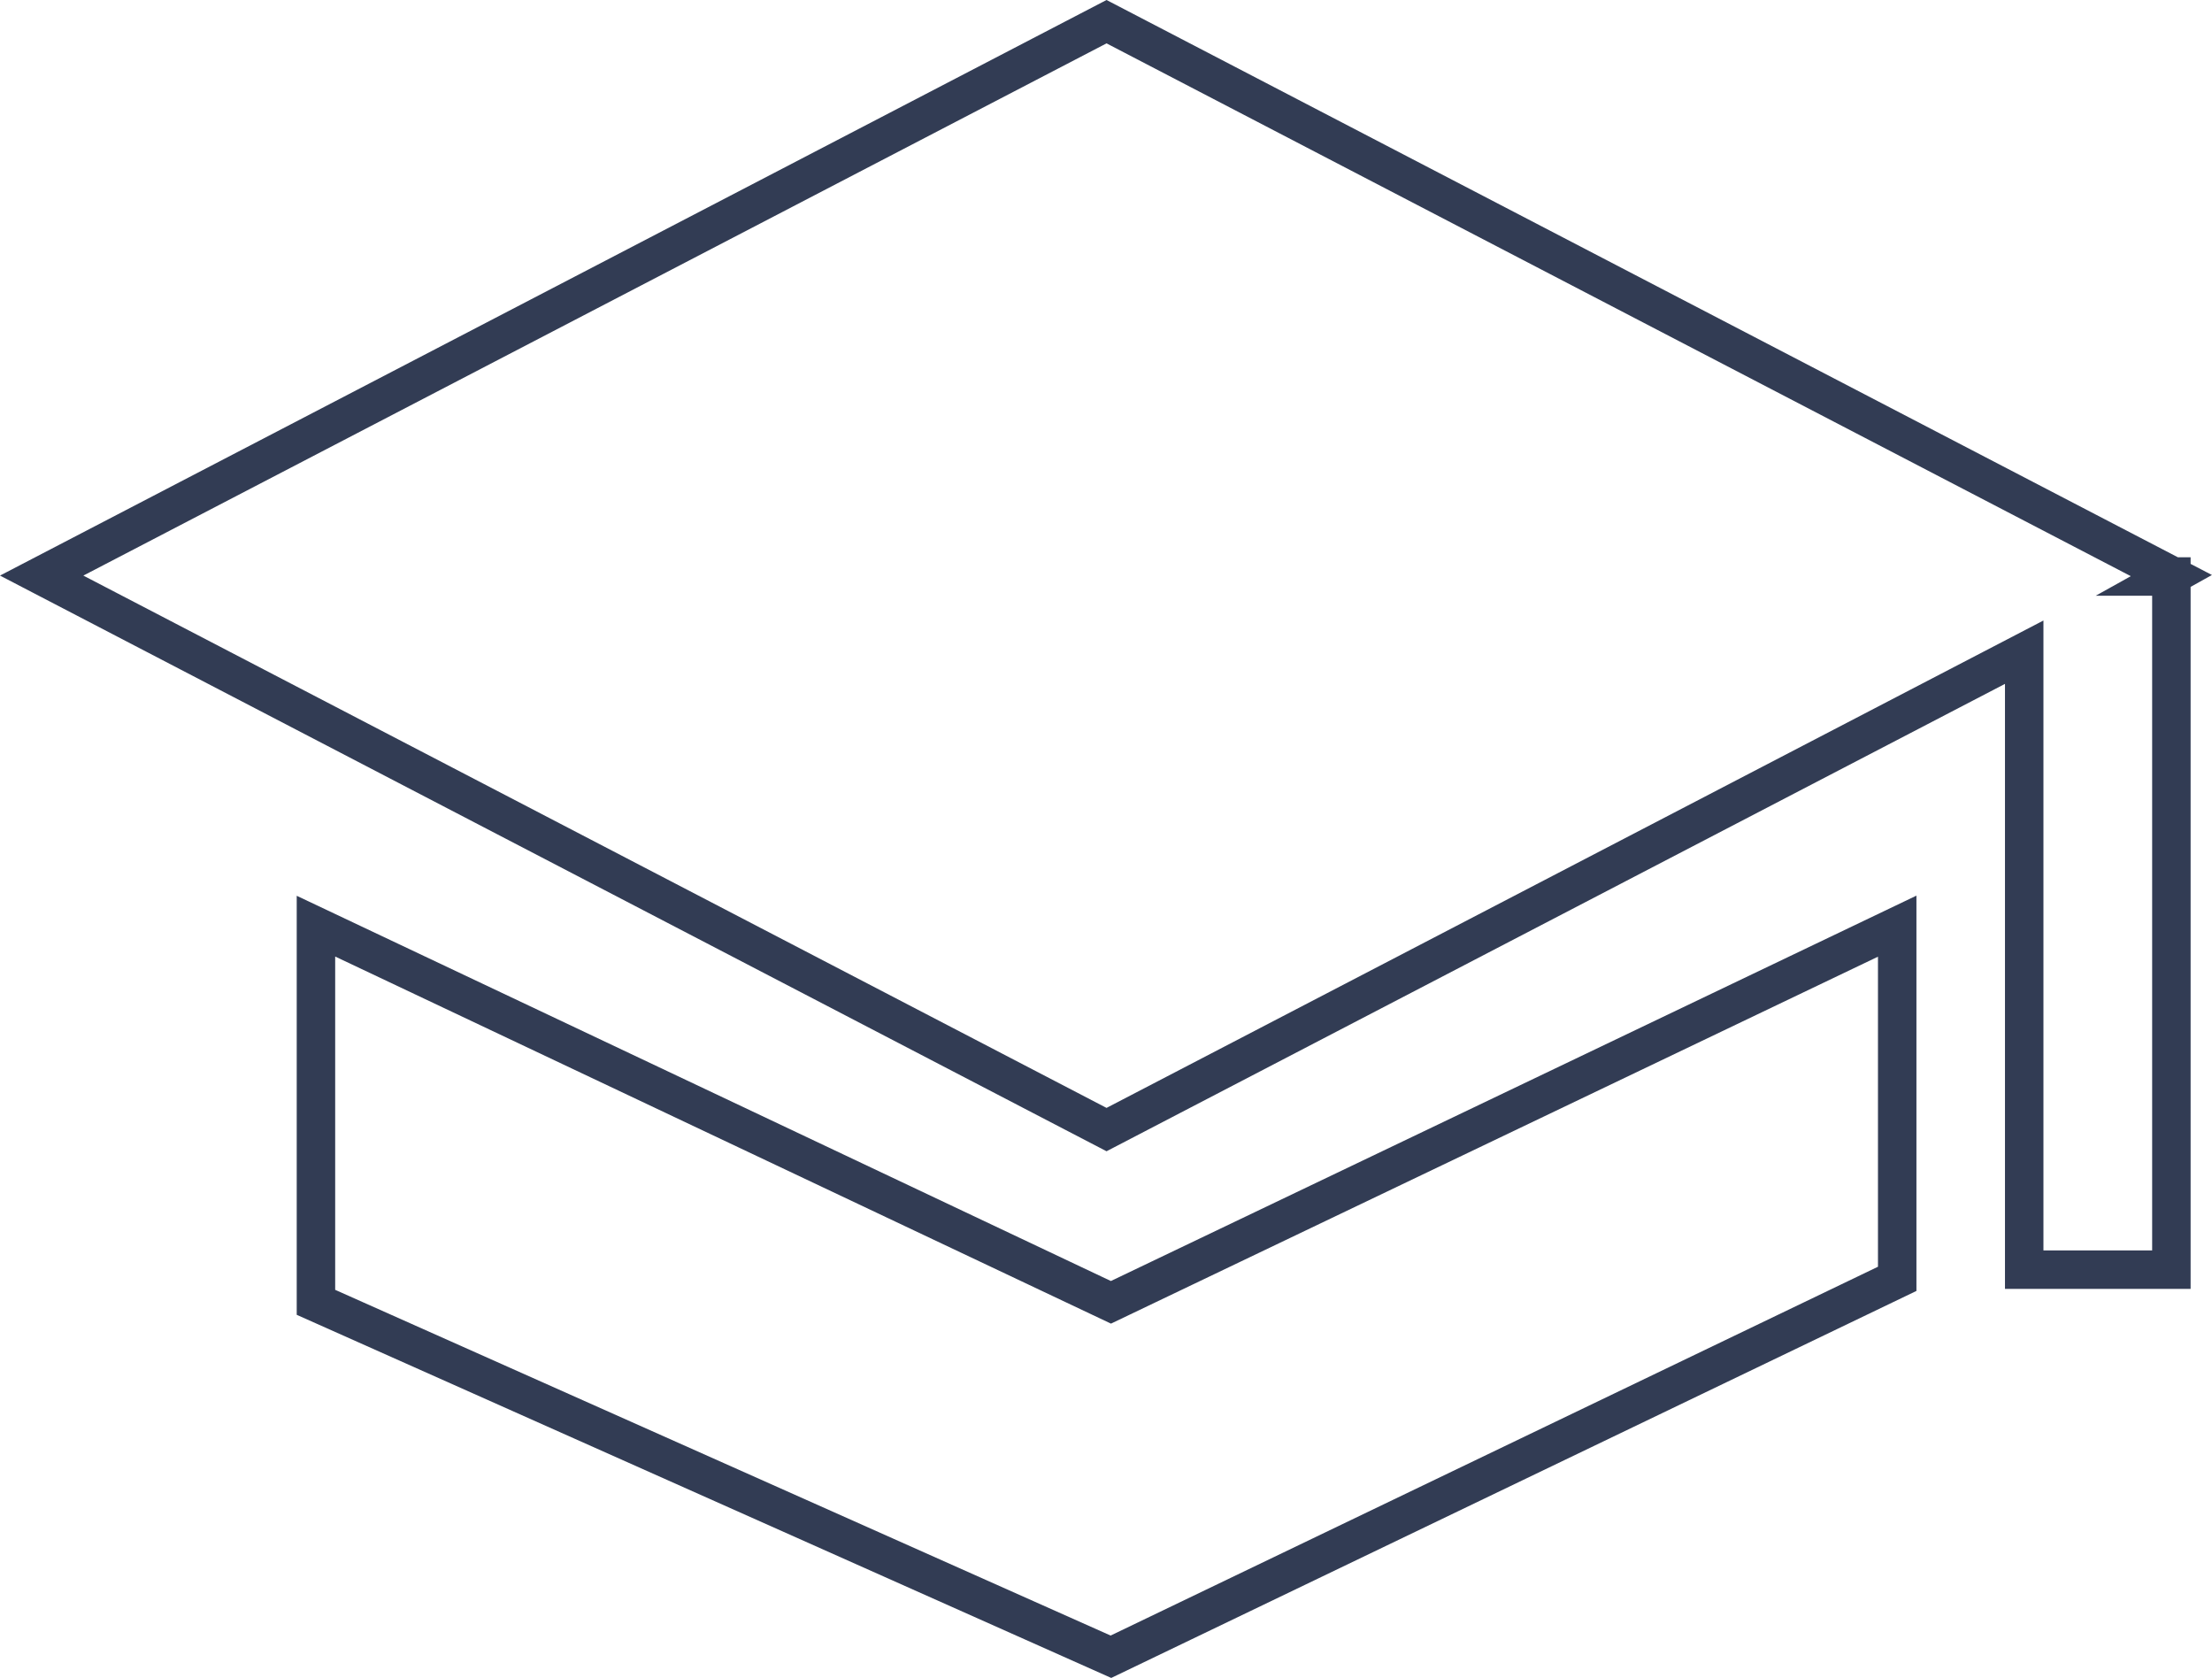 <svg xmlns="http://www.w3.org/2000/svg" width="115.021" height="87.229" viewBox="0 0 115.021 87.229">
  <g id="Group_187" data-name="Group 187" transform="translate(-48.118 -24.873)">
    <path id="Path_2" data-name="Path 2" d="M110.742,28.795,55.371,0,0,28.795l55.371,28.8,47.718-24.817v32.1h7.653V28.844h-.088Z" transform="translate(50.285 26)" fill="none" stroke="#323c54" stroke-width="2"/>
    <path id="Path_3" data-name="Path 3" d="M79.058,150.11l40.885-19.646V112.13L79.058,131.685,37.72,112.13v19.555Z" transform="translate(26.827 -39.11)" fill="none" stroke="#323c54" stroke-width="2"/>
  </g>
</svg>
